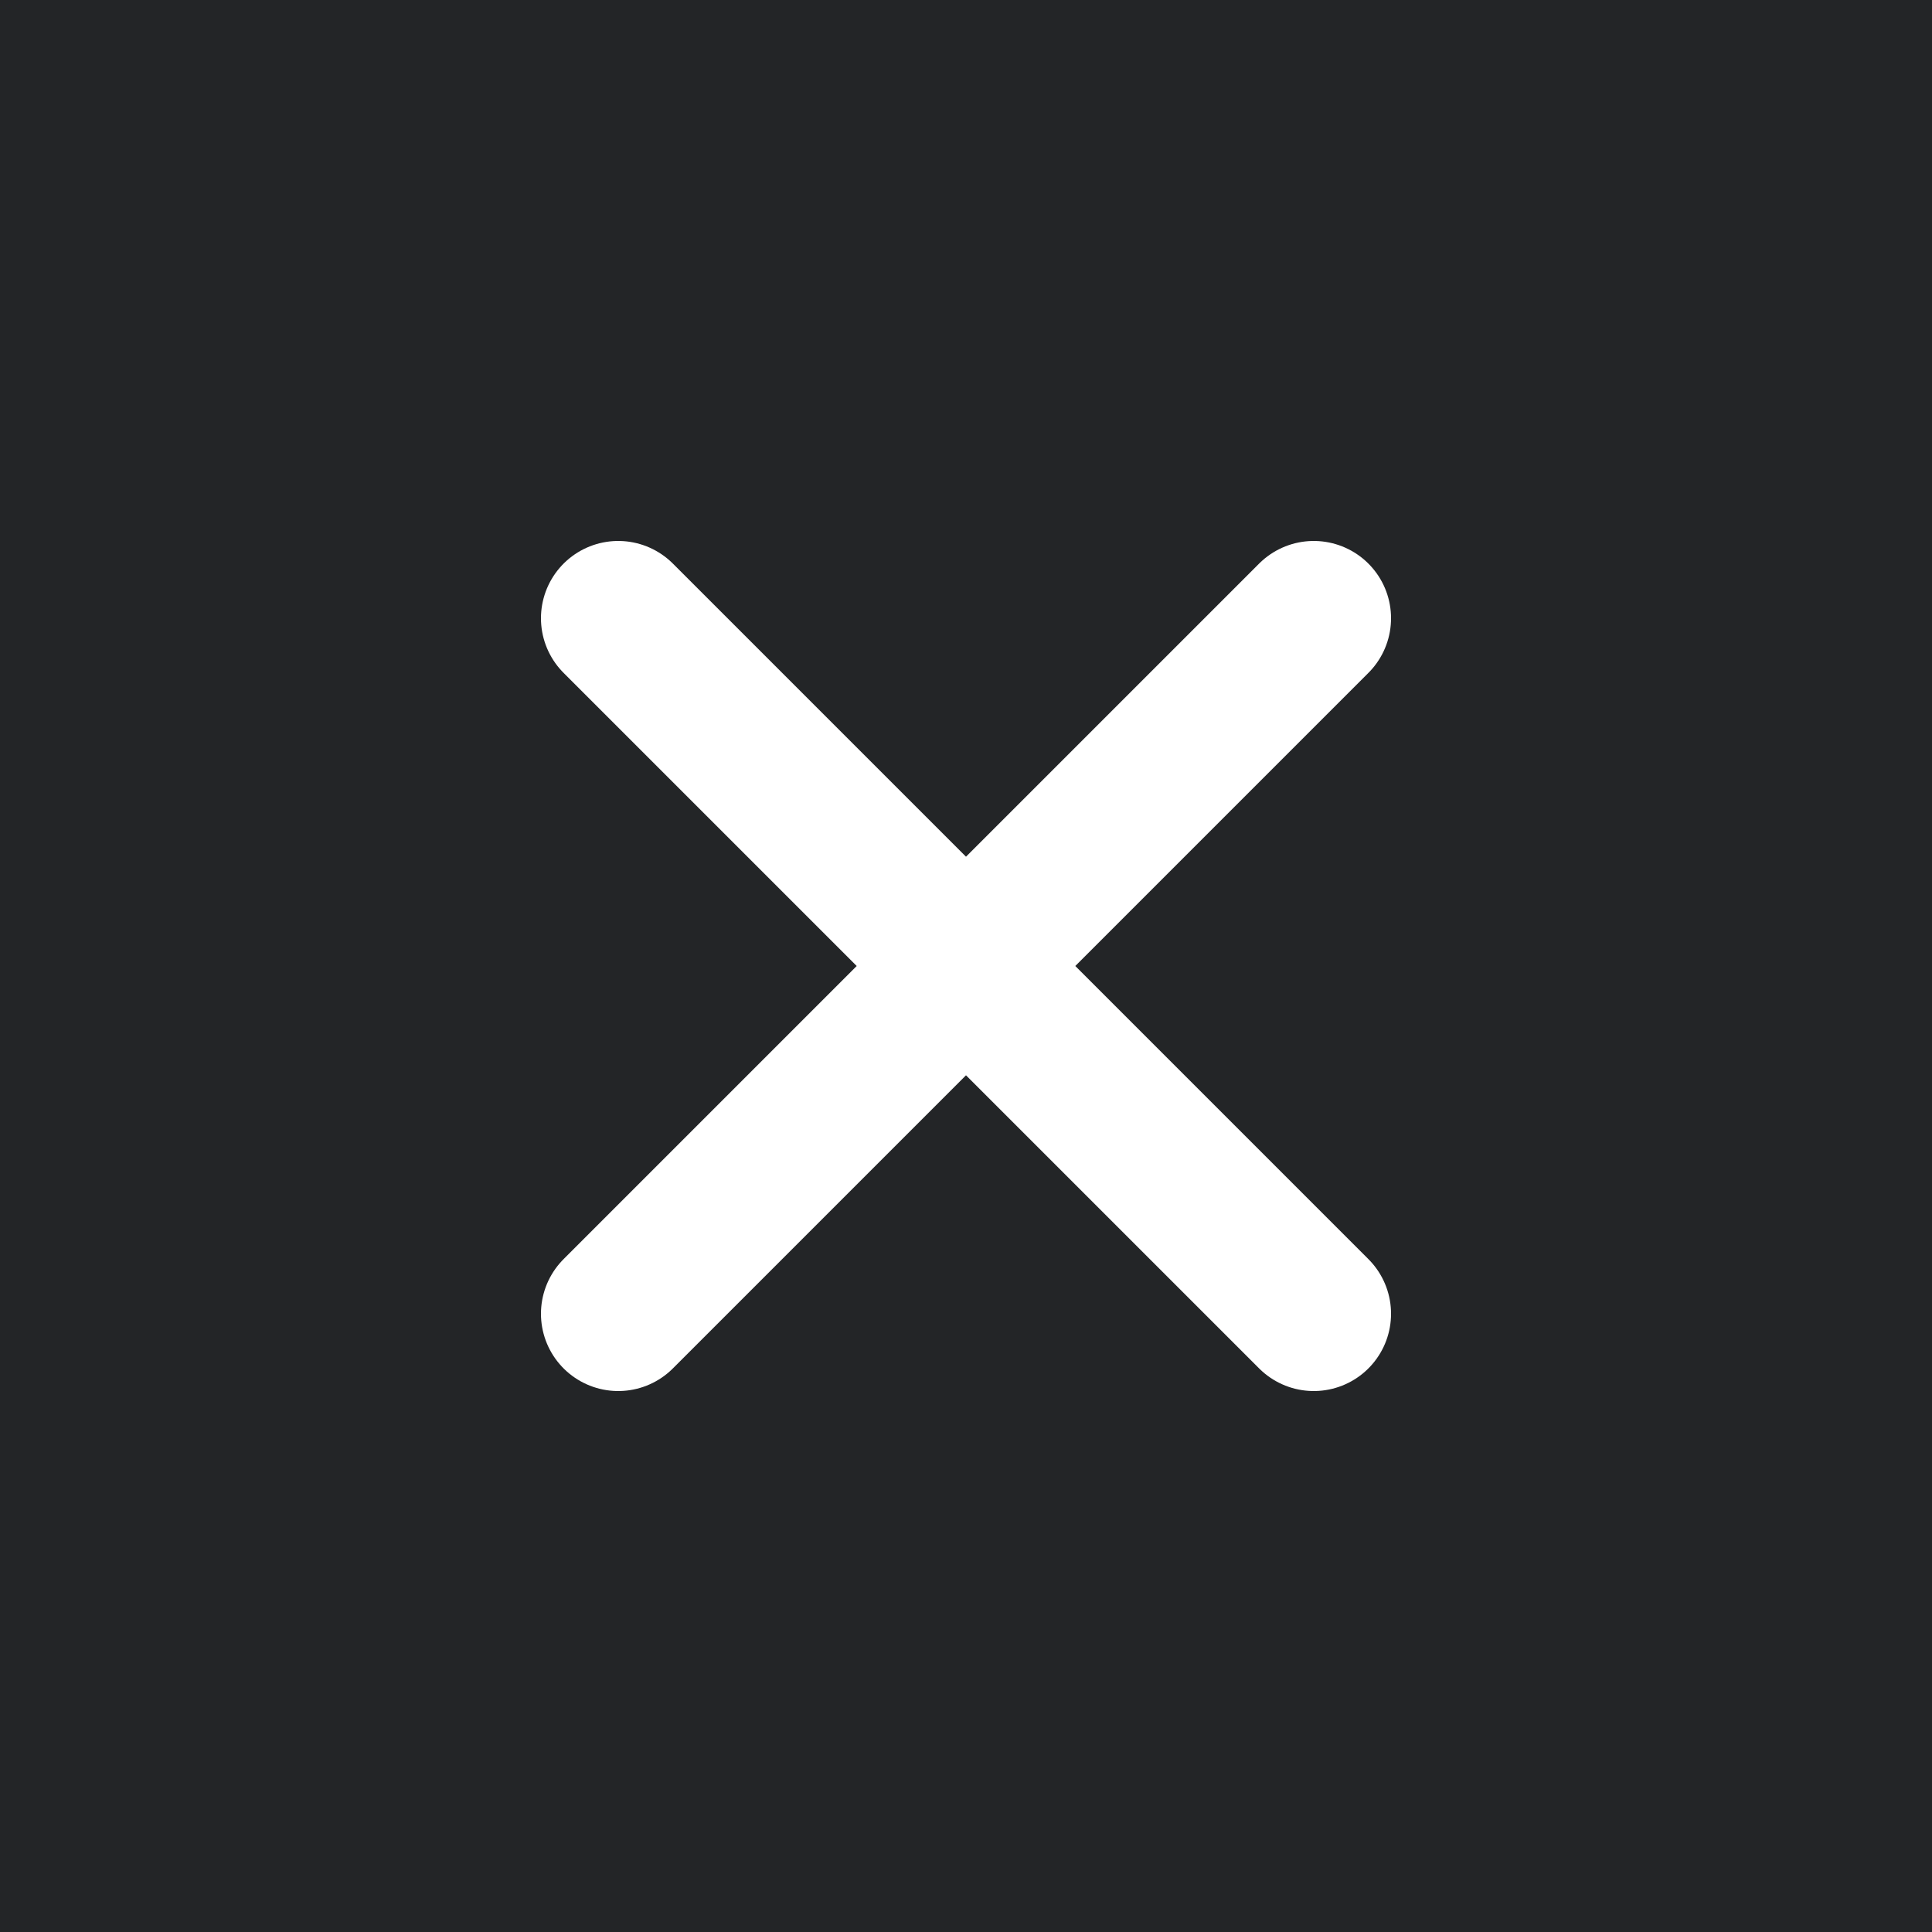 <svg width="100" height="100" viewBox="0 0 100 100" fill="none" xmlns="http://www.w3.org/2000/svg">
<rect width="100" height="100" fill="#232527"/>
<path d="M68 68L32 32M68 32L32 68" stroke="white" stroke-width="8" stroke-linecap="round" stroke-linejoin="round"/>
</svg>
